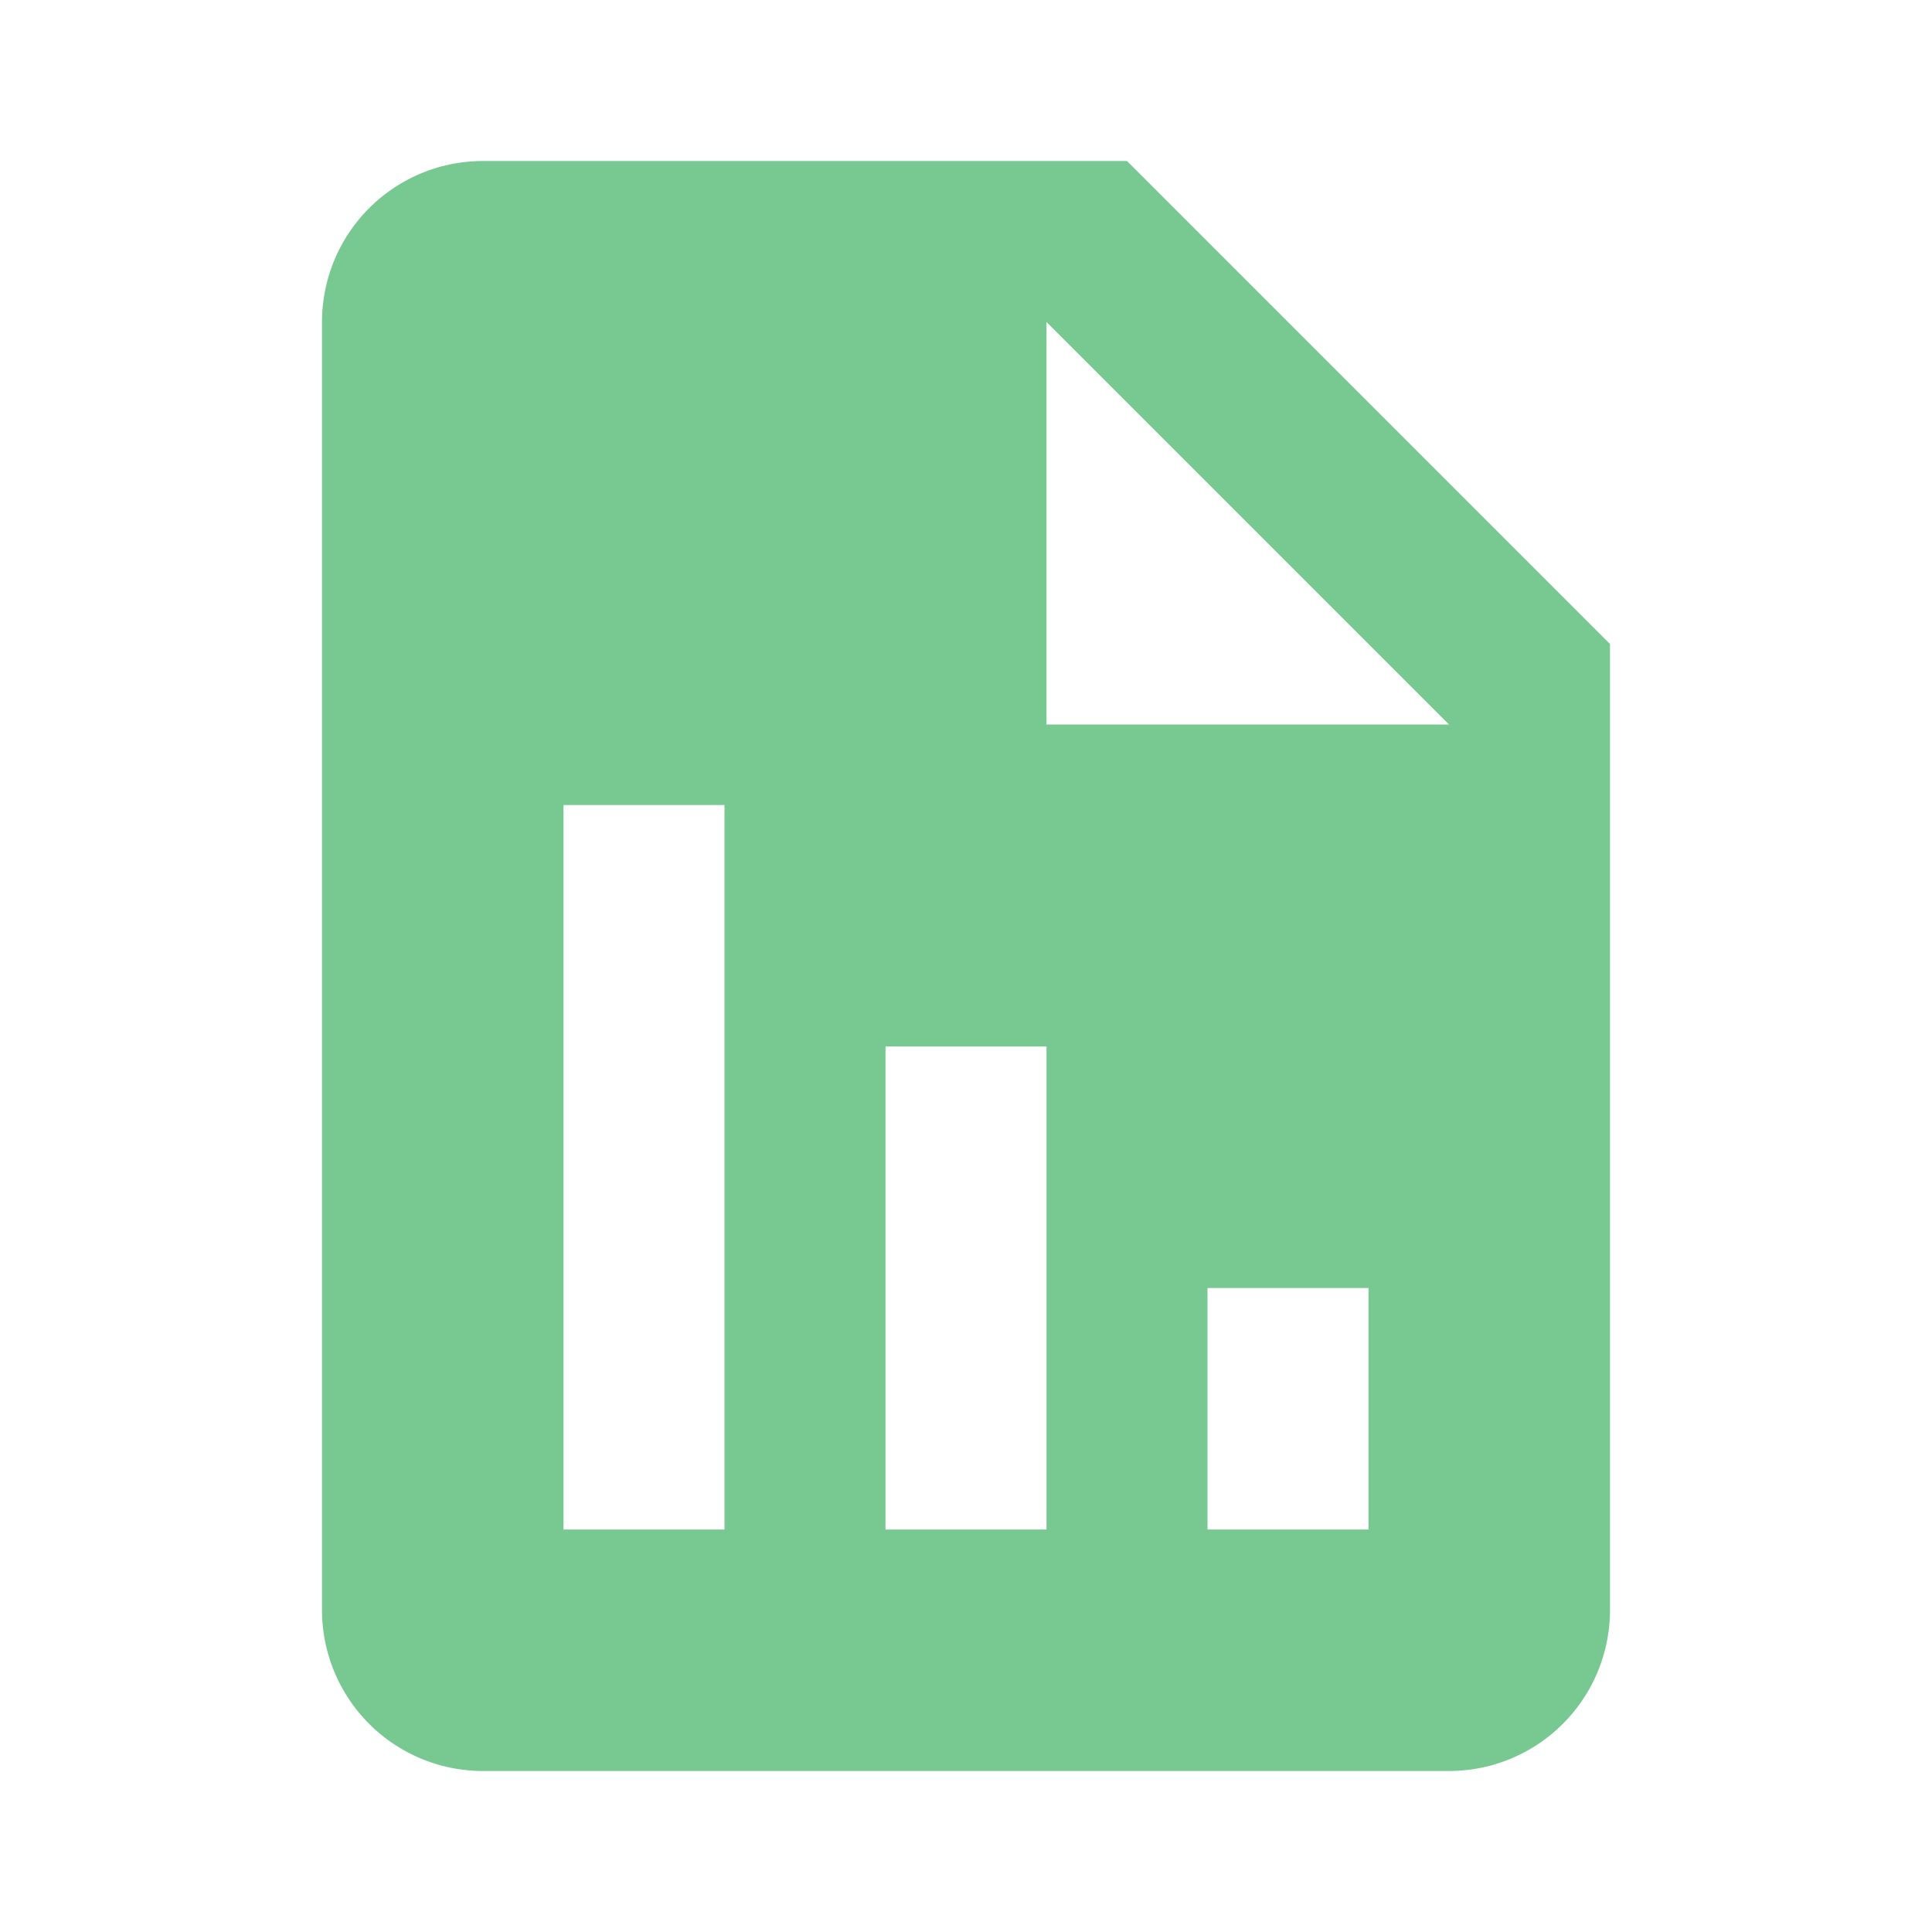 <svg xmlns="http://www.w3.org/2000/svg" width="24" height="24"><path fill="#78c892" d="m20 8-6-6H6a2 2 0 0 0-2 2v16a2 2 0 0 0 2 2h12a2 2 0 0 0 2-2V8zM9 19H7v-9h2v9zm4 0h-2v-6h2v6zm4 0h-2v-3h2v3zM14 9h-1V4l5 5h-4z"/></svg>